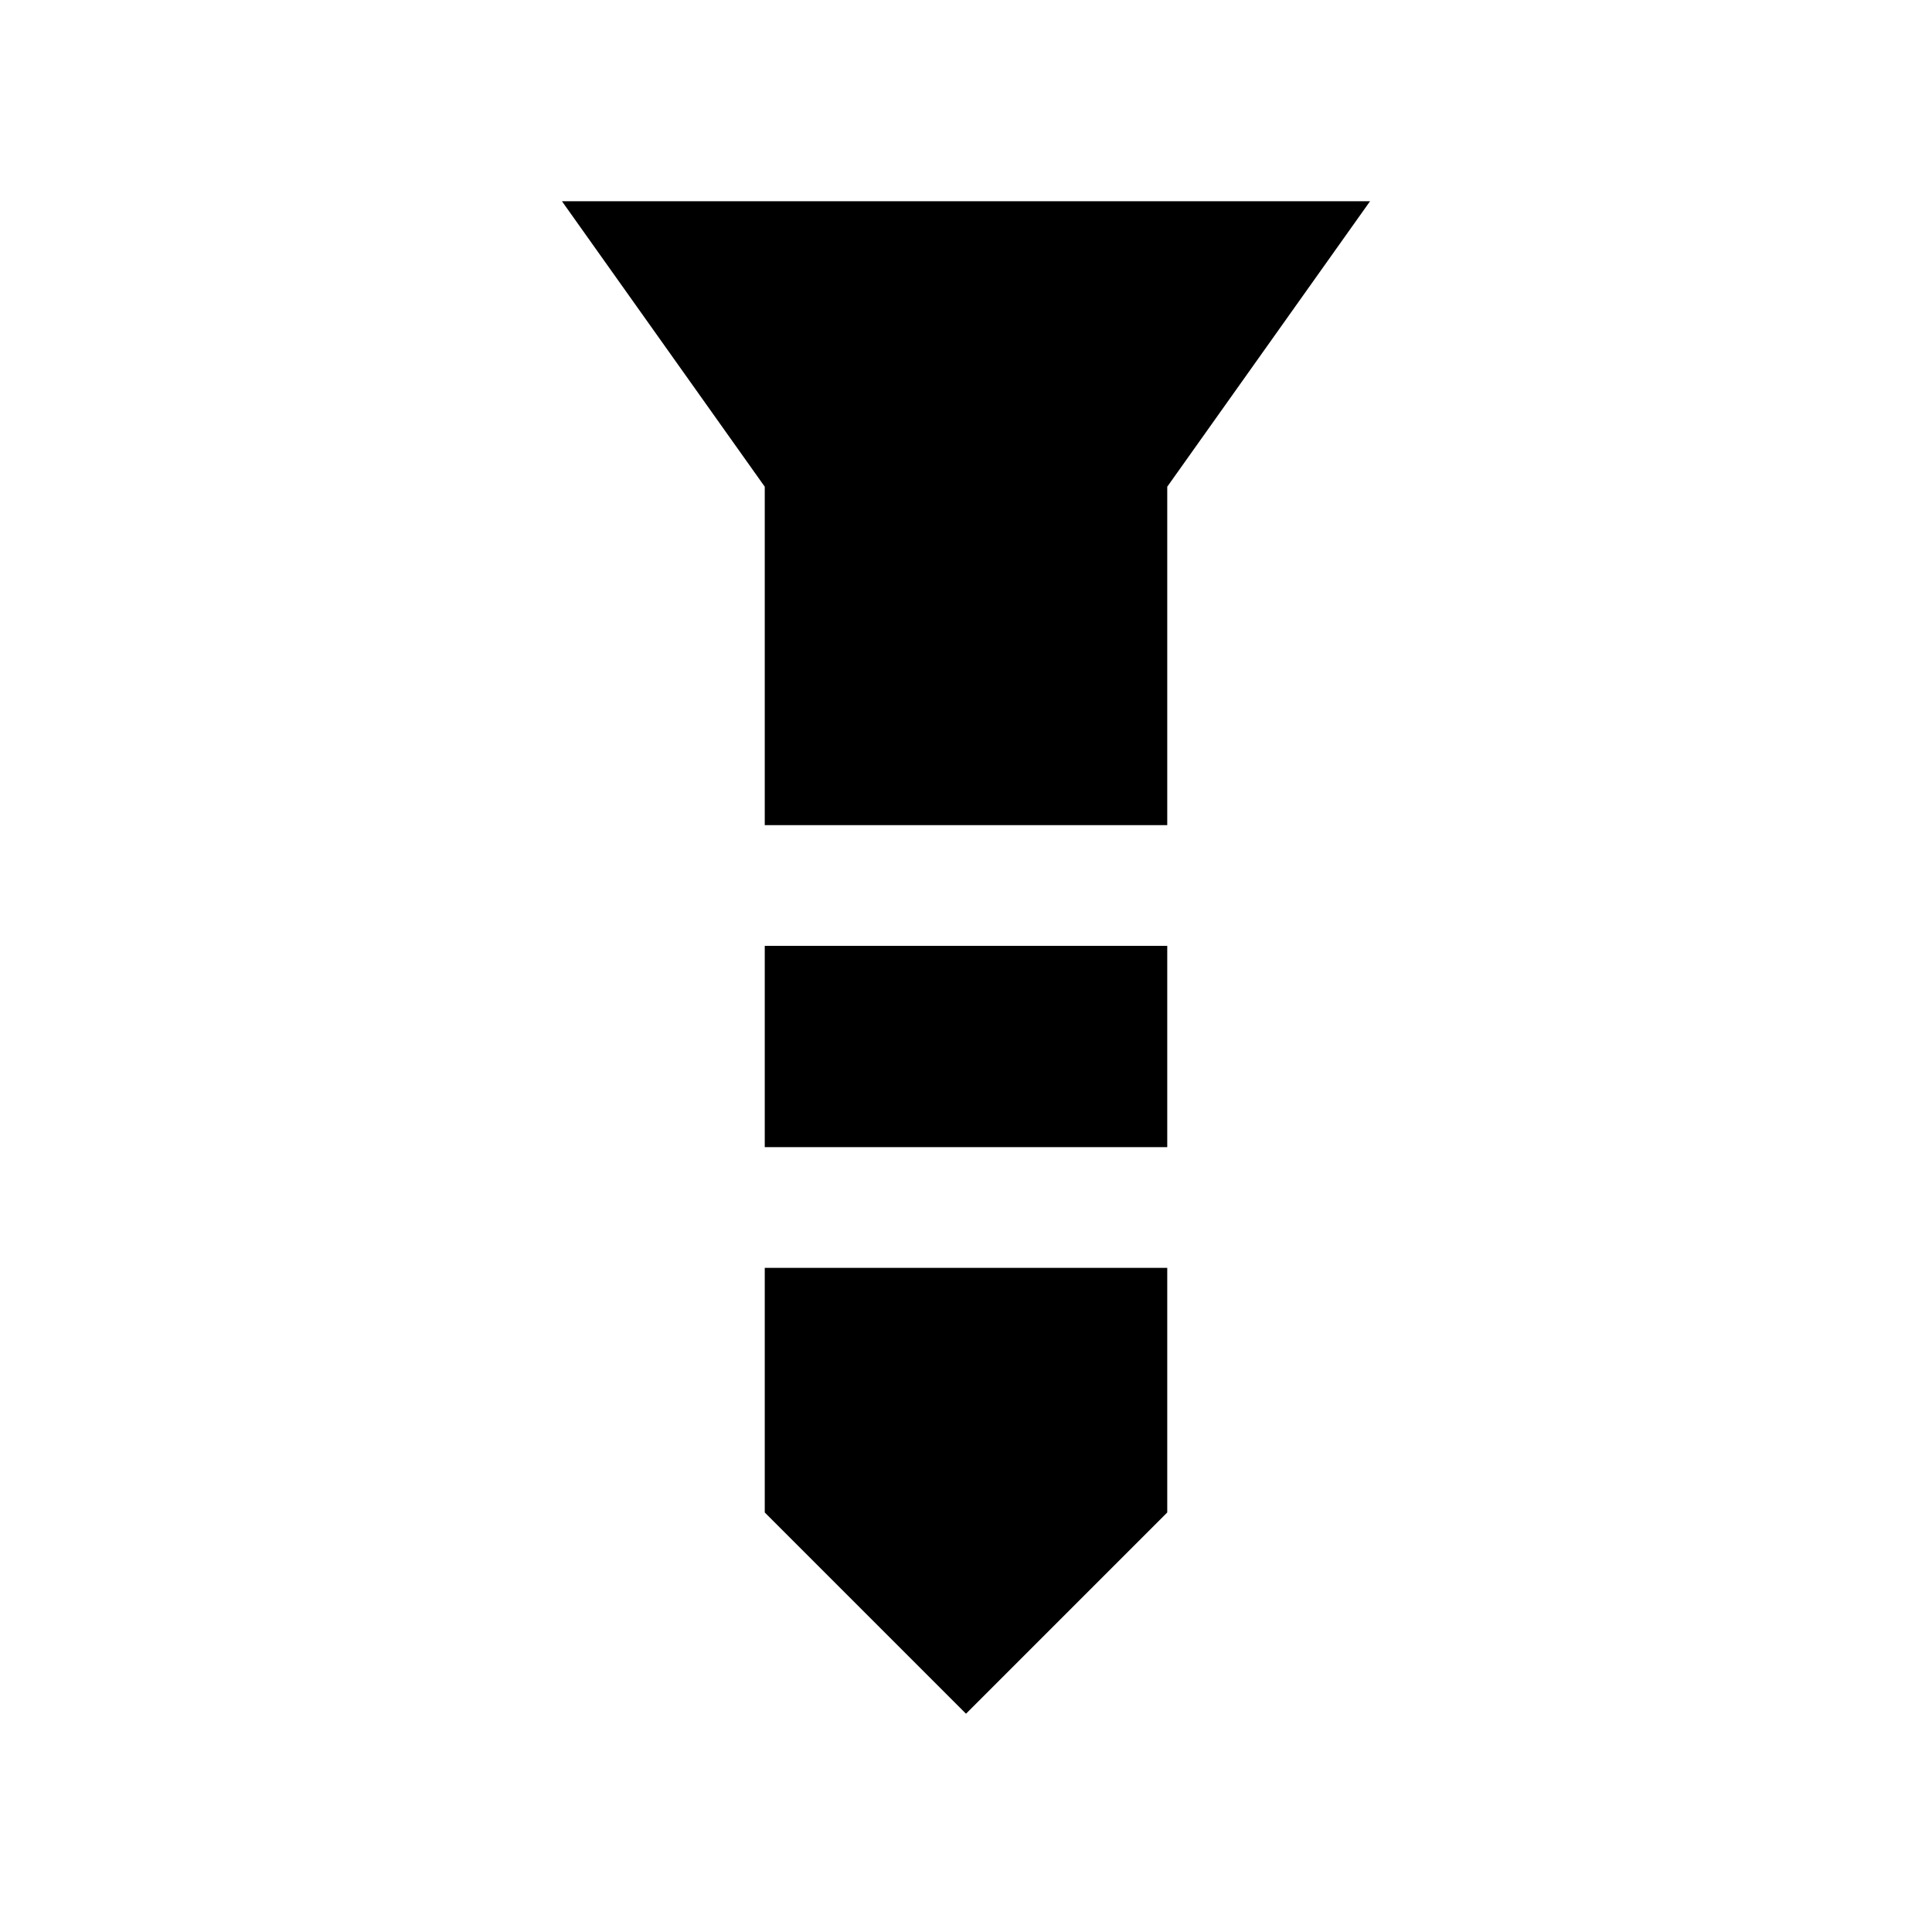 <svg xmlns="http://www.w3.org/2000/svg" width="24" height="24" viewBox="0 -960 960 960"><path d="M279.234-859.999h401.532L579.999-718.154v168.155H380.001v-168.155L279.234-859.999Zm100.767 369.998h199.998v100.002H380.001v-100.002Zm0 160h199.998v121.539L480-108.464l-99.999-99.998v-121.539Z"/></svg>